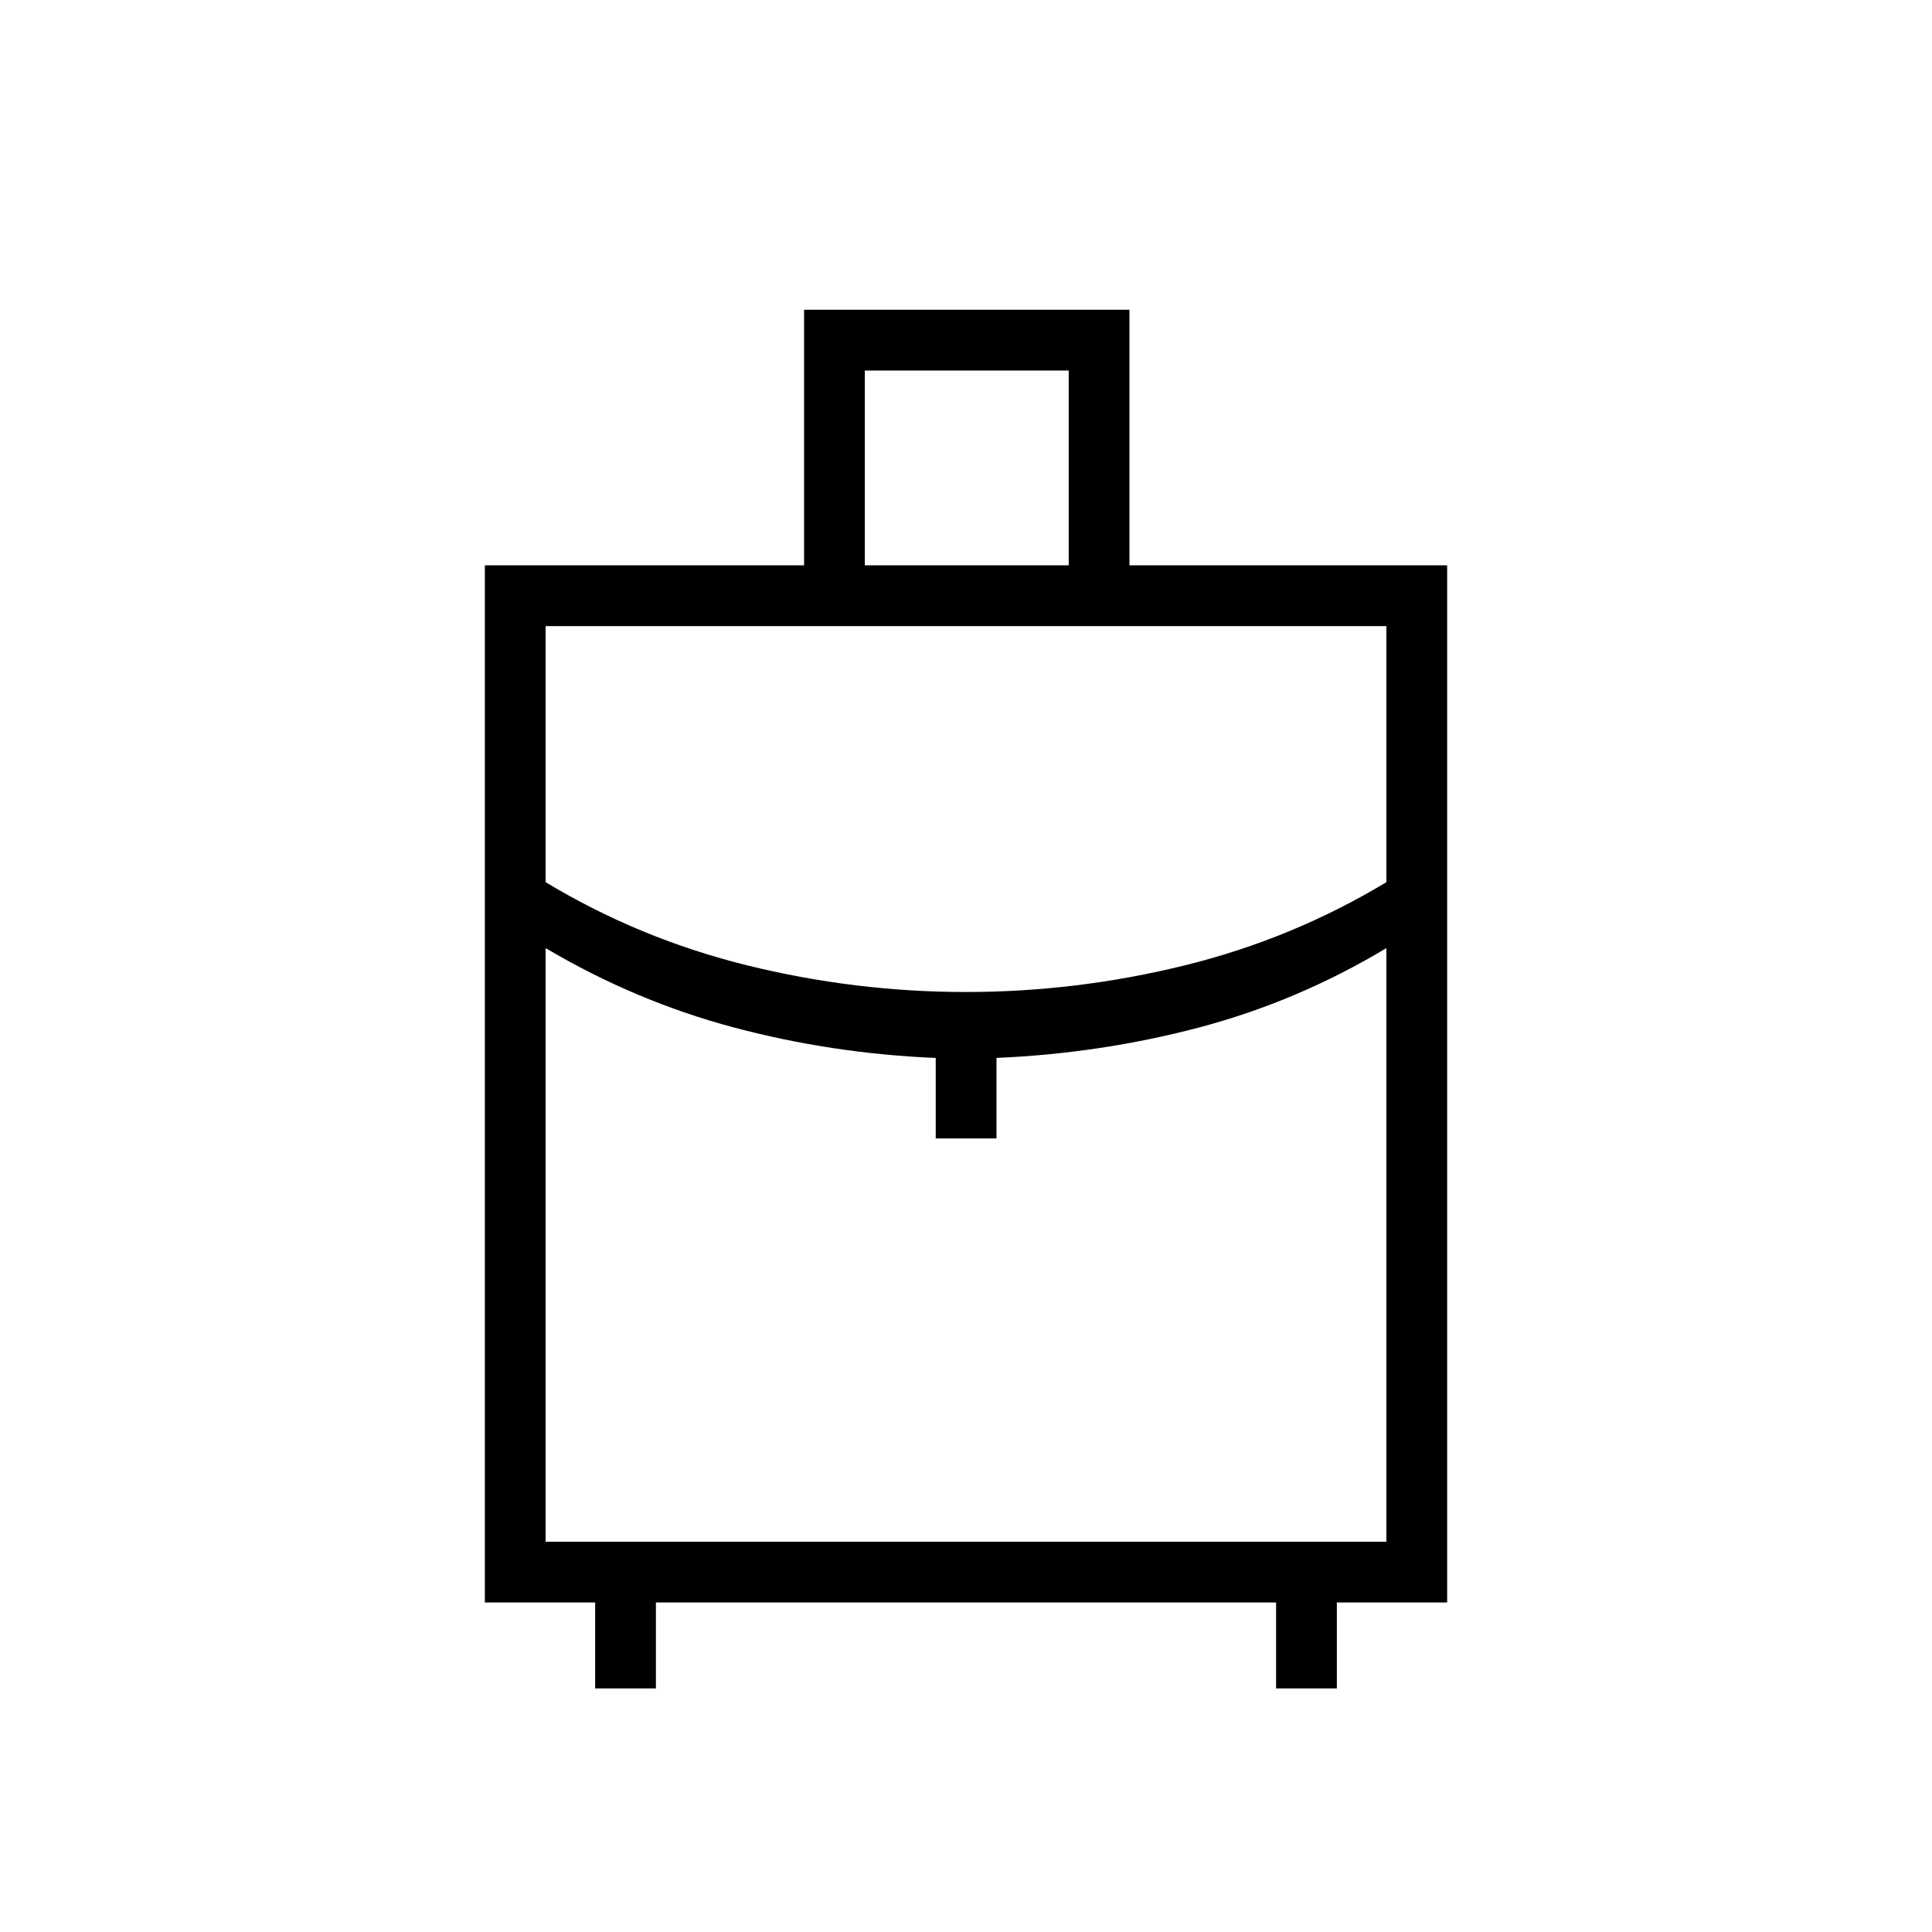 <svg xmlns="http://www.w3.org/2000/svg" height="48" viewBox="0 -960 960 960" width="48"><path d="M295.73-121.04v-42.69h-54.81v-515.35h158.62v-127h161.69v127h157.85v515.35h-54.81v42.69h-30.19v-42.69H325.92v42.69h-30.19Zm134-558.04h101.31v-96.8H429.73v96.8Zm50.25 212q54.93 0 108.53-13.19t100.37-41.38v-127.23H271.12v127.23q46.77 28.19 100.35 41.38 53.57 13.19 108.51 13.19Zm-15.02 72.77v-40q-51.77-2.18-100.54-15.21-48.77-13.02-93.3-39.36v294.96h417.76v-294.96q-44.15 26.5-93.05 39.42-48.91 12.92-100.68 15.13v40.02h-30.19Zm15.04 0Zm0-72.77Zm0-21.8Z"/></svg>